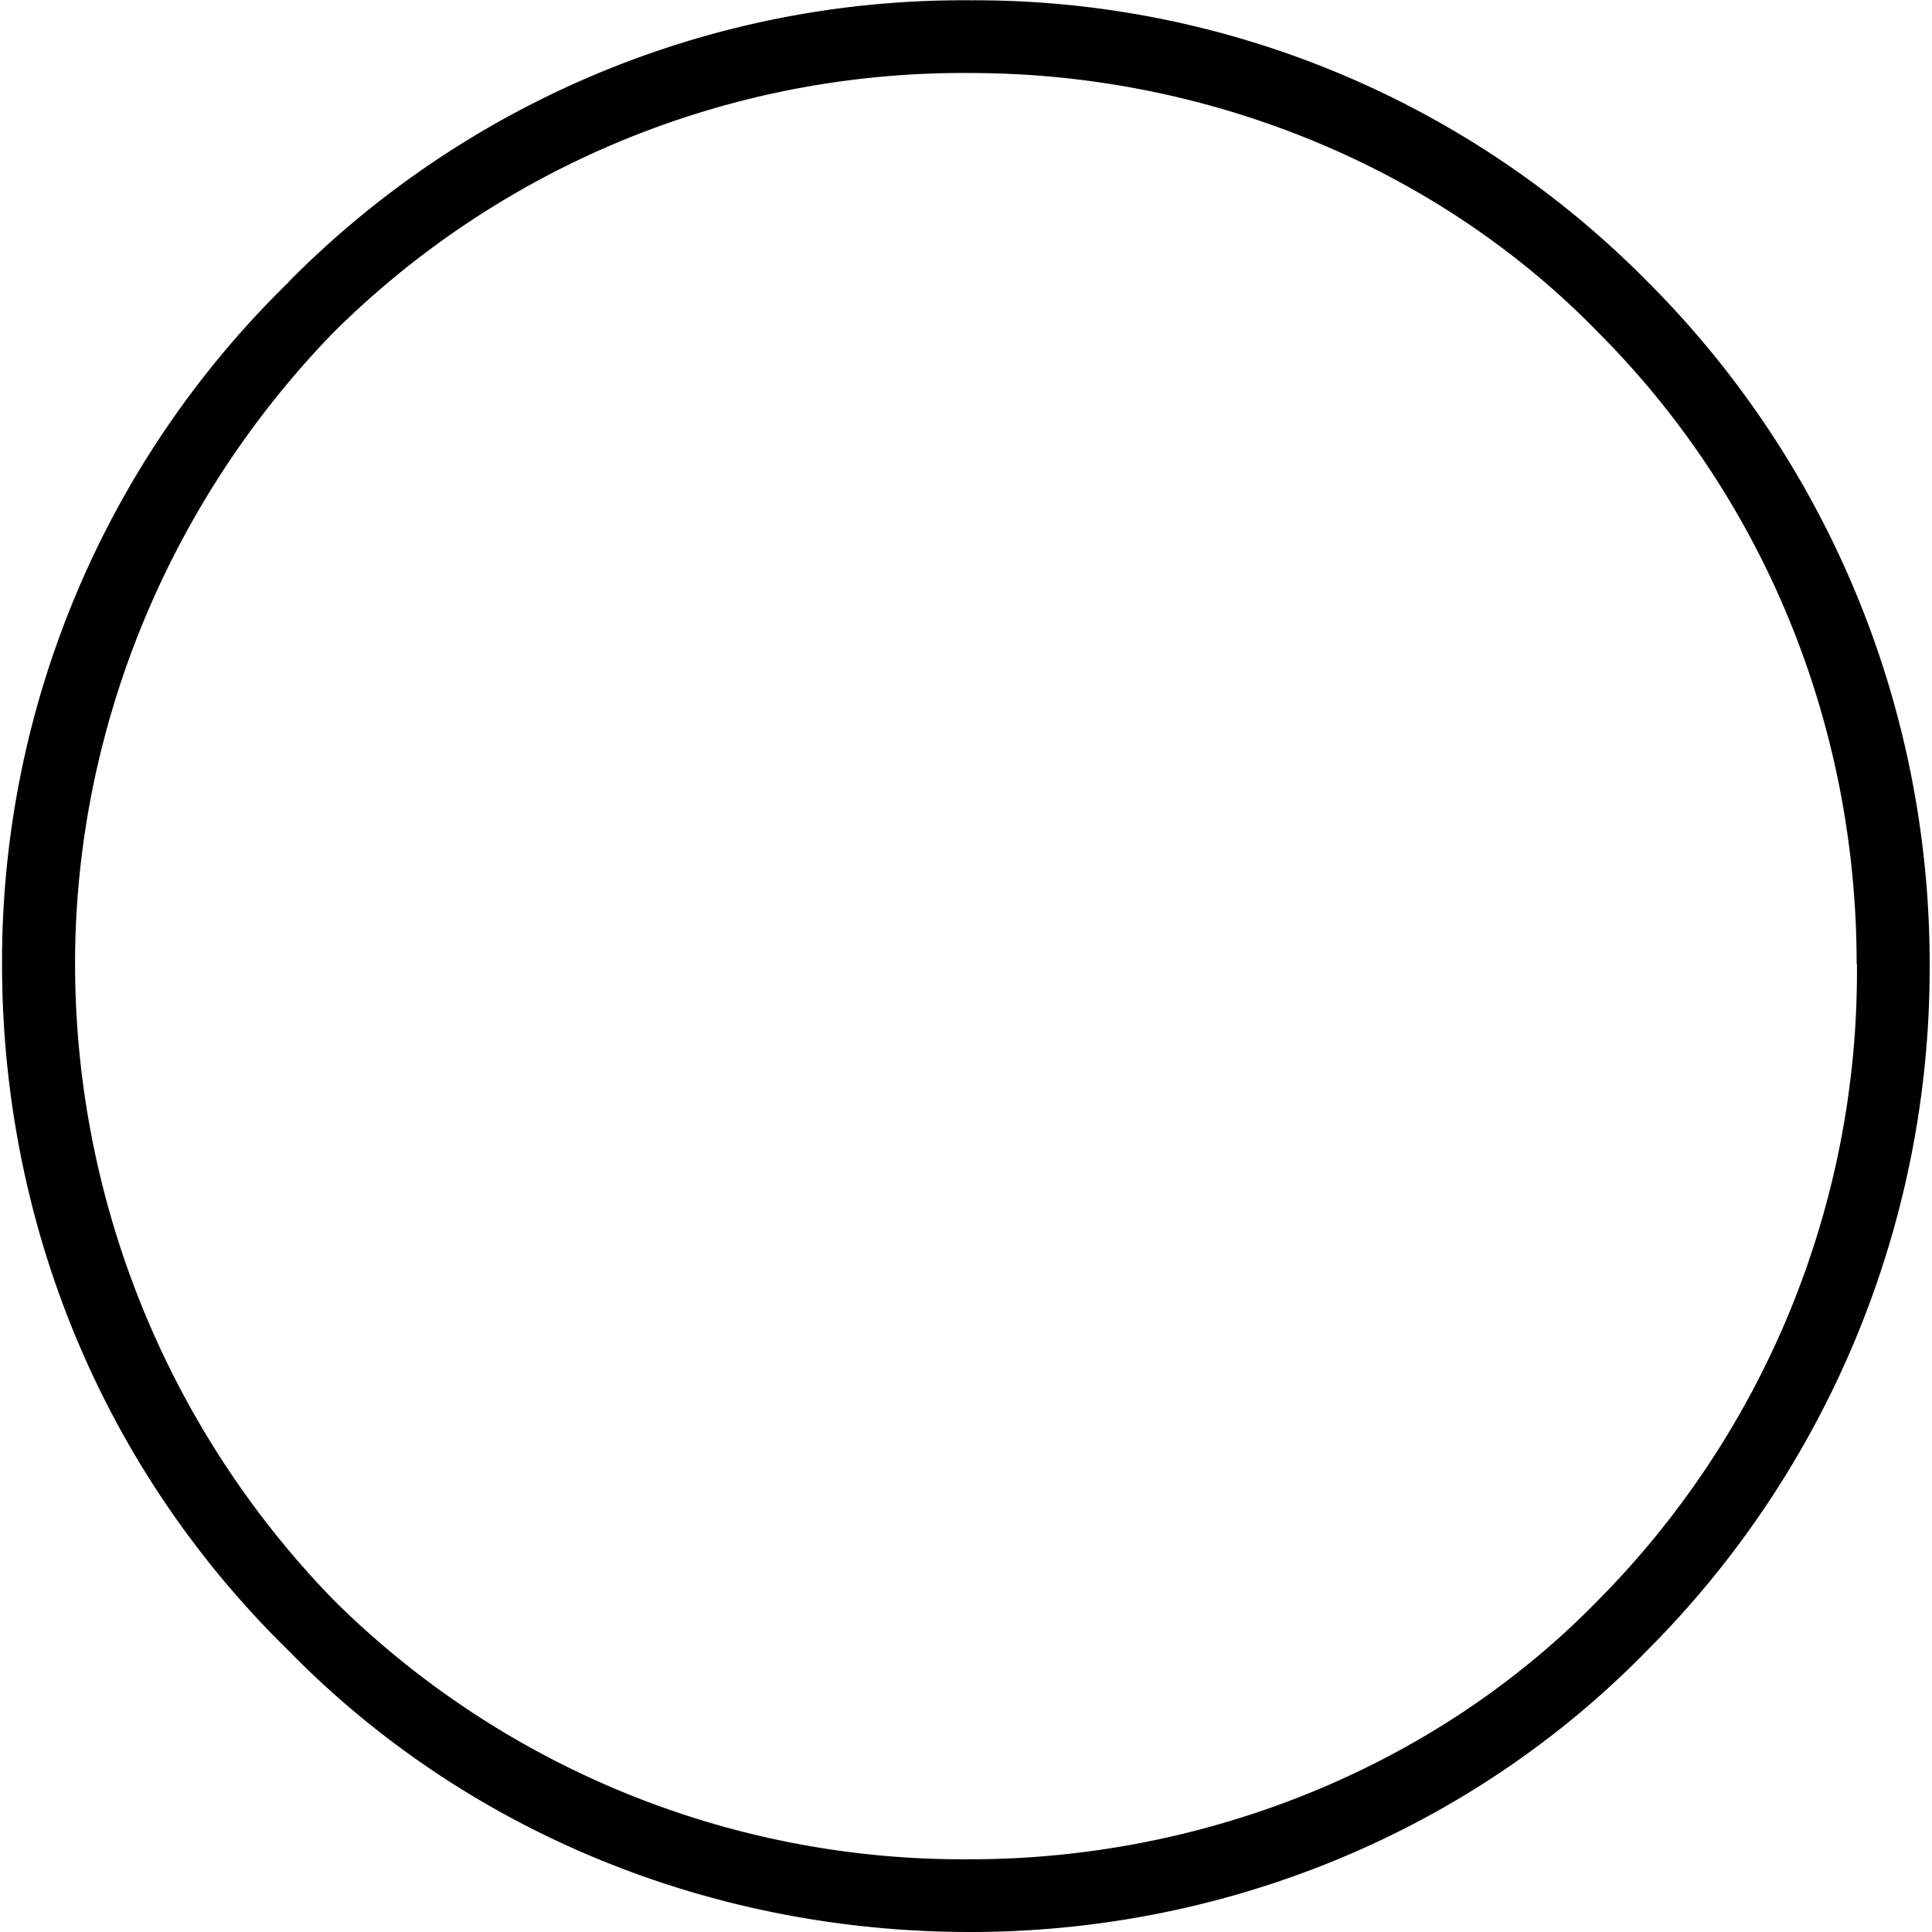<svg xmlns="http://www.w3.org/2000/svg" xmlns:xlink="http://www.w3.org/1999/xlink" width="64" height="64" viewBox="0 0 6.625 6.641"><svg overflow="visible" x="-.547" y="5.813"><path style="stroke:none" d="M6.922-2.5a3.07 3.07 0 0 1-.89 2.188c-.563.578-1.36.89-2.157.89a3.07 3.07 0 0 1-2.188-.89A3.138 3.138 0 0 1 .797-2.5c0-.813.328-1.594.89-2.172a3.07 3.07 0 0 1 2.188-.89c.797 0 1.594.312 2.156.89.578.578.89 1.36.89 2.172zm-5.39-2.344A3.262 3.262 0 0 0 .546-2.5c0 .89.344 1.734.984 2.36.61.624 1.453.968 2.344.968.875 0 1.719-.344 2.328-.969a3.32 3.32 0 0 0 .97-2.359c0-.875-.344-1.719-.969-2.344a3.249 3.249 0 0 0-2.328-.968 3.26 3.26 0 0 0-2.344.968zm0 0"/></svg></svg>